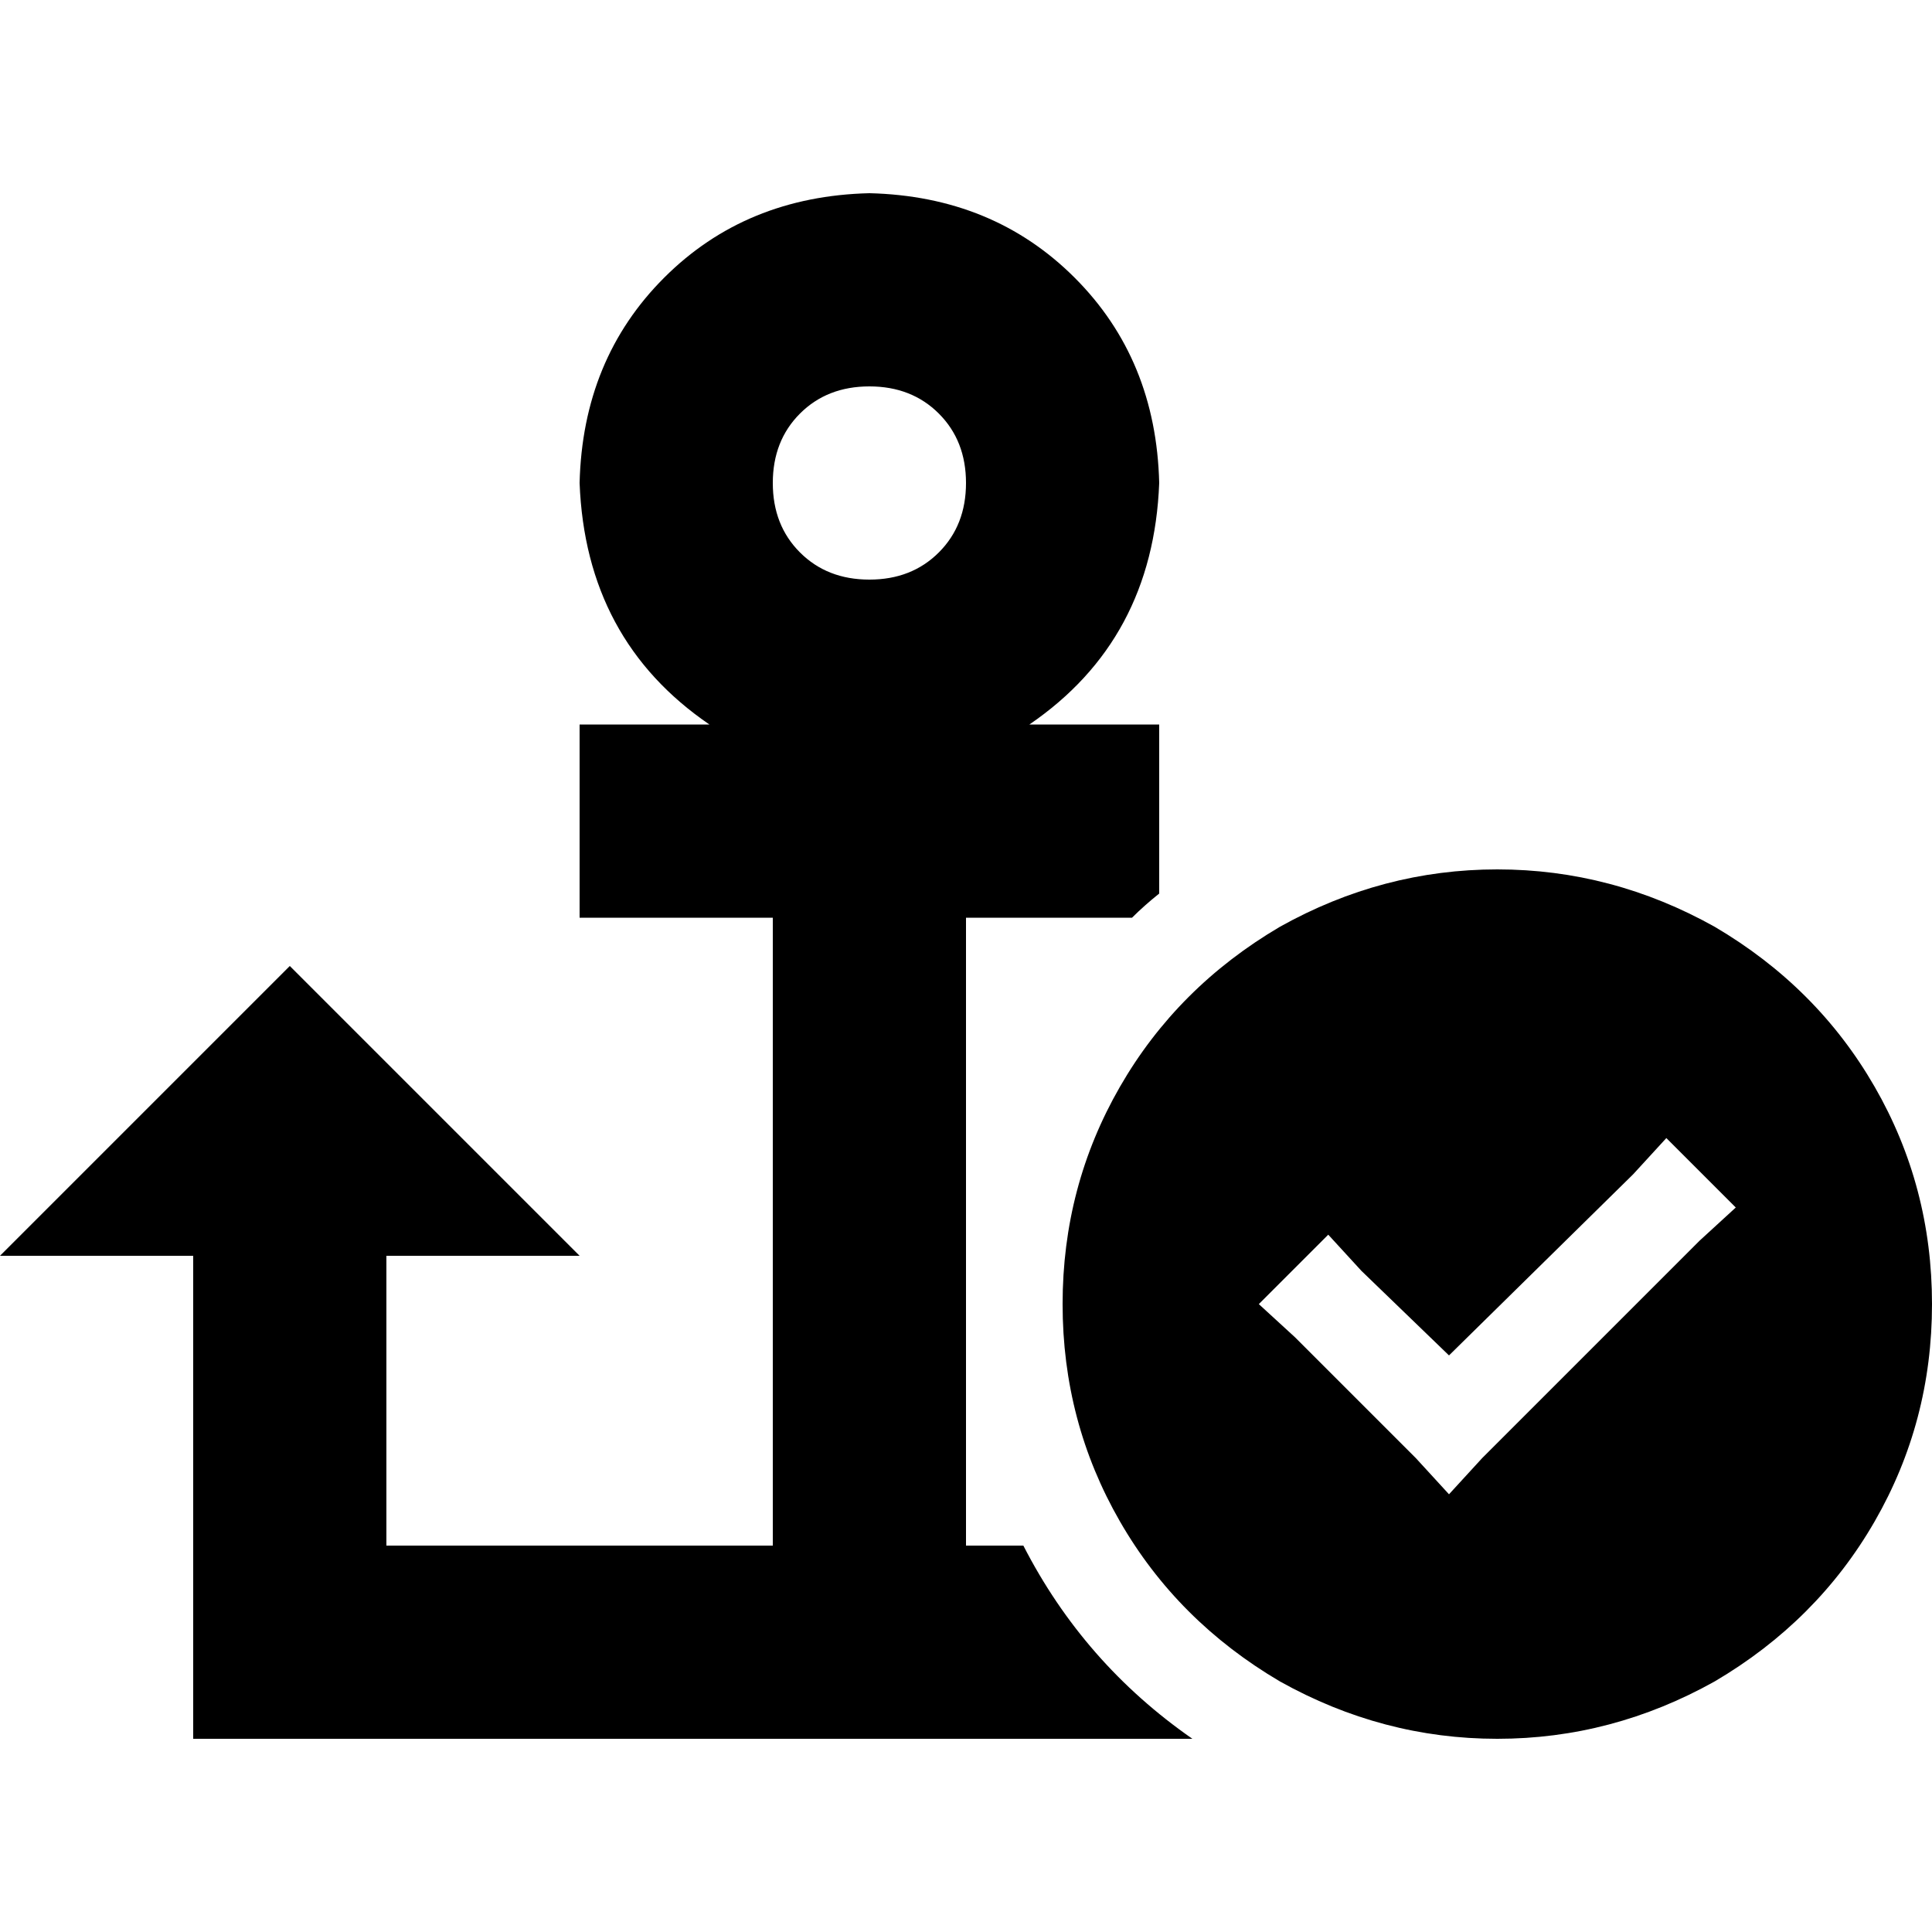<svg xmlns="http://www.w3.org/2000/svg" viewBox="0 0 512 512">
  <path d="M 256 128 Q 256 139.2 248.8 146.4 L 248.8 146.4 L 248.8 146.4 Q 241.6 153.6 230.4 153.6 Q 219.2 153.6 212 146.4 Q 204.8 139.2 204.8 128 Q 204.8 116.8 212 109.6 Q 219.2 102.4 230.4 102.4 Q 241.6 102.4 248.8 109.6 Q 256 116.8 256 128 L 256 128 Z M 272.8 192 Q 305.6 169.6 307.2 128 Q 306.4 95.2 284.8 73.6 Q 263.2 52 230.4 51.2 Q 197.6 52 176 73.6 Q 154.4 95.2 153.6 128 Q 155.2 169.6 188 192 L 179.2 192 L 153.6 192 L 153.6 243.2 L 153.6 243.2 L 179.2 243.2 L 204.8 243.2 L 204.8 409.6 L 204.8 409.6 L 102.4 409.6 L 102.4 409.6 L 102.4 332.8 L 102.4 332.8 L 153.6 332.8 L 153.6 332.8 L 76.8 256 L 76.8 256 L 0 332.8 L 0 332.8 L 51.2 332.8 L 51.2 332.8 L 51.2 435.2 L 51.2 435.2 L 51.2 460.8 L 51.2 460.8 L 76.8 460.8 L 316 460.8 Q 287.2 440.8 271.2 409.6 L 256 409.6 L 256 409.6 L 256 346.4 L 256 346.4 L 256 345.6 L 256 345.6 L 256 345.6 L 256 345.6 L 256 243.2 L 256 243.2 L 281.6 243.2 L 300 243.2 Q 303.2 240 307.2 236.8 L 307.2 192 L 307.2 192 L 281.6 192 L 272.8 192 Z M 512 345.6 Q 512 314.4 496.8 288 L 496.8 288 L 496.8 288 Q 481.6 261.6 454.4 245.6 Q 427.2 230.4 396.8 230.4 Q 366.4 230.4 339.2 245.6 Q 312 261.6 296.8 288 Q 281.6 314.4 281.6 345.6 Q 281.6 376.8 296.8 403.2 Q 312 429.6 339.2 445.6 Q 366.4 460.8 396.8 460.8 Q 427.2 460.8 454.4 445.6 Q 481.6 429.6 496.8 403.2 Q 512 376.8 512 345.6 L 512 345.6 Z M 460 320 L 450.4 328.8 L 460 320 L 450.4 328.8 L 392.8 386.4 L 392.8 386.4 L 384 396 L 384 396 L 375.2 386.4 L 375.2 386.4 L 343.2 354.4 L 343.2 354.4 L 333.6 345.6 L 333.6 345.6 L 352 327.2 L 352 327.2 L 360.8 336.8 L 360.8 336.8 L 384 359.2 L 384 359.2 L 432.8 311.2 L 432.8 311.2 L 441.6 301.6 L 441.6 301.6 L 460 320 L 460 320 Z" />
</svg>